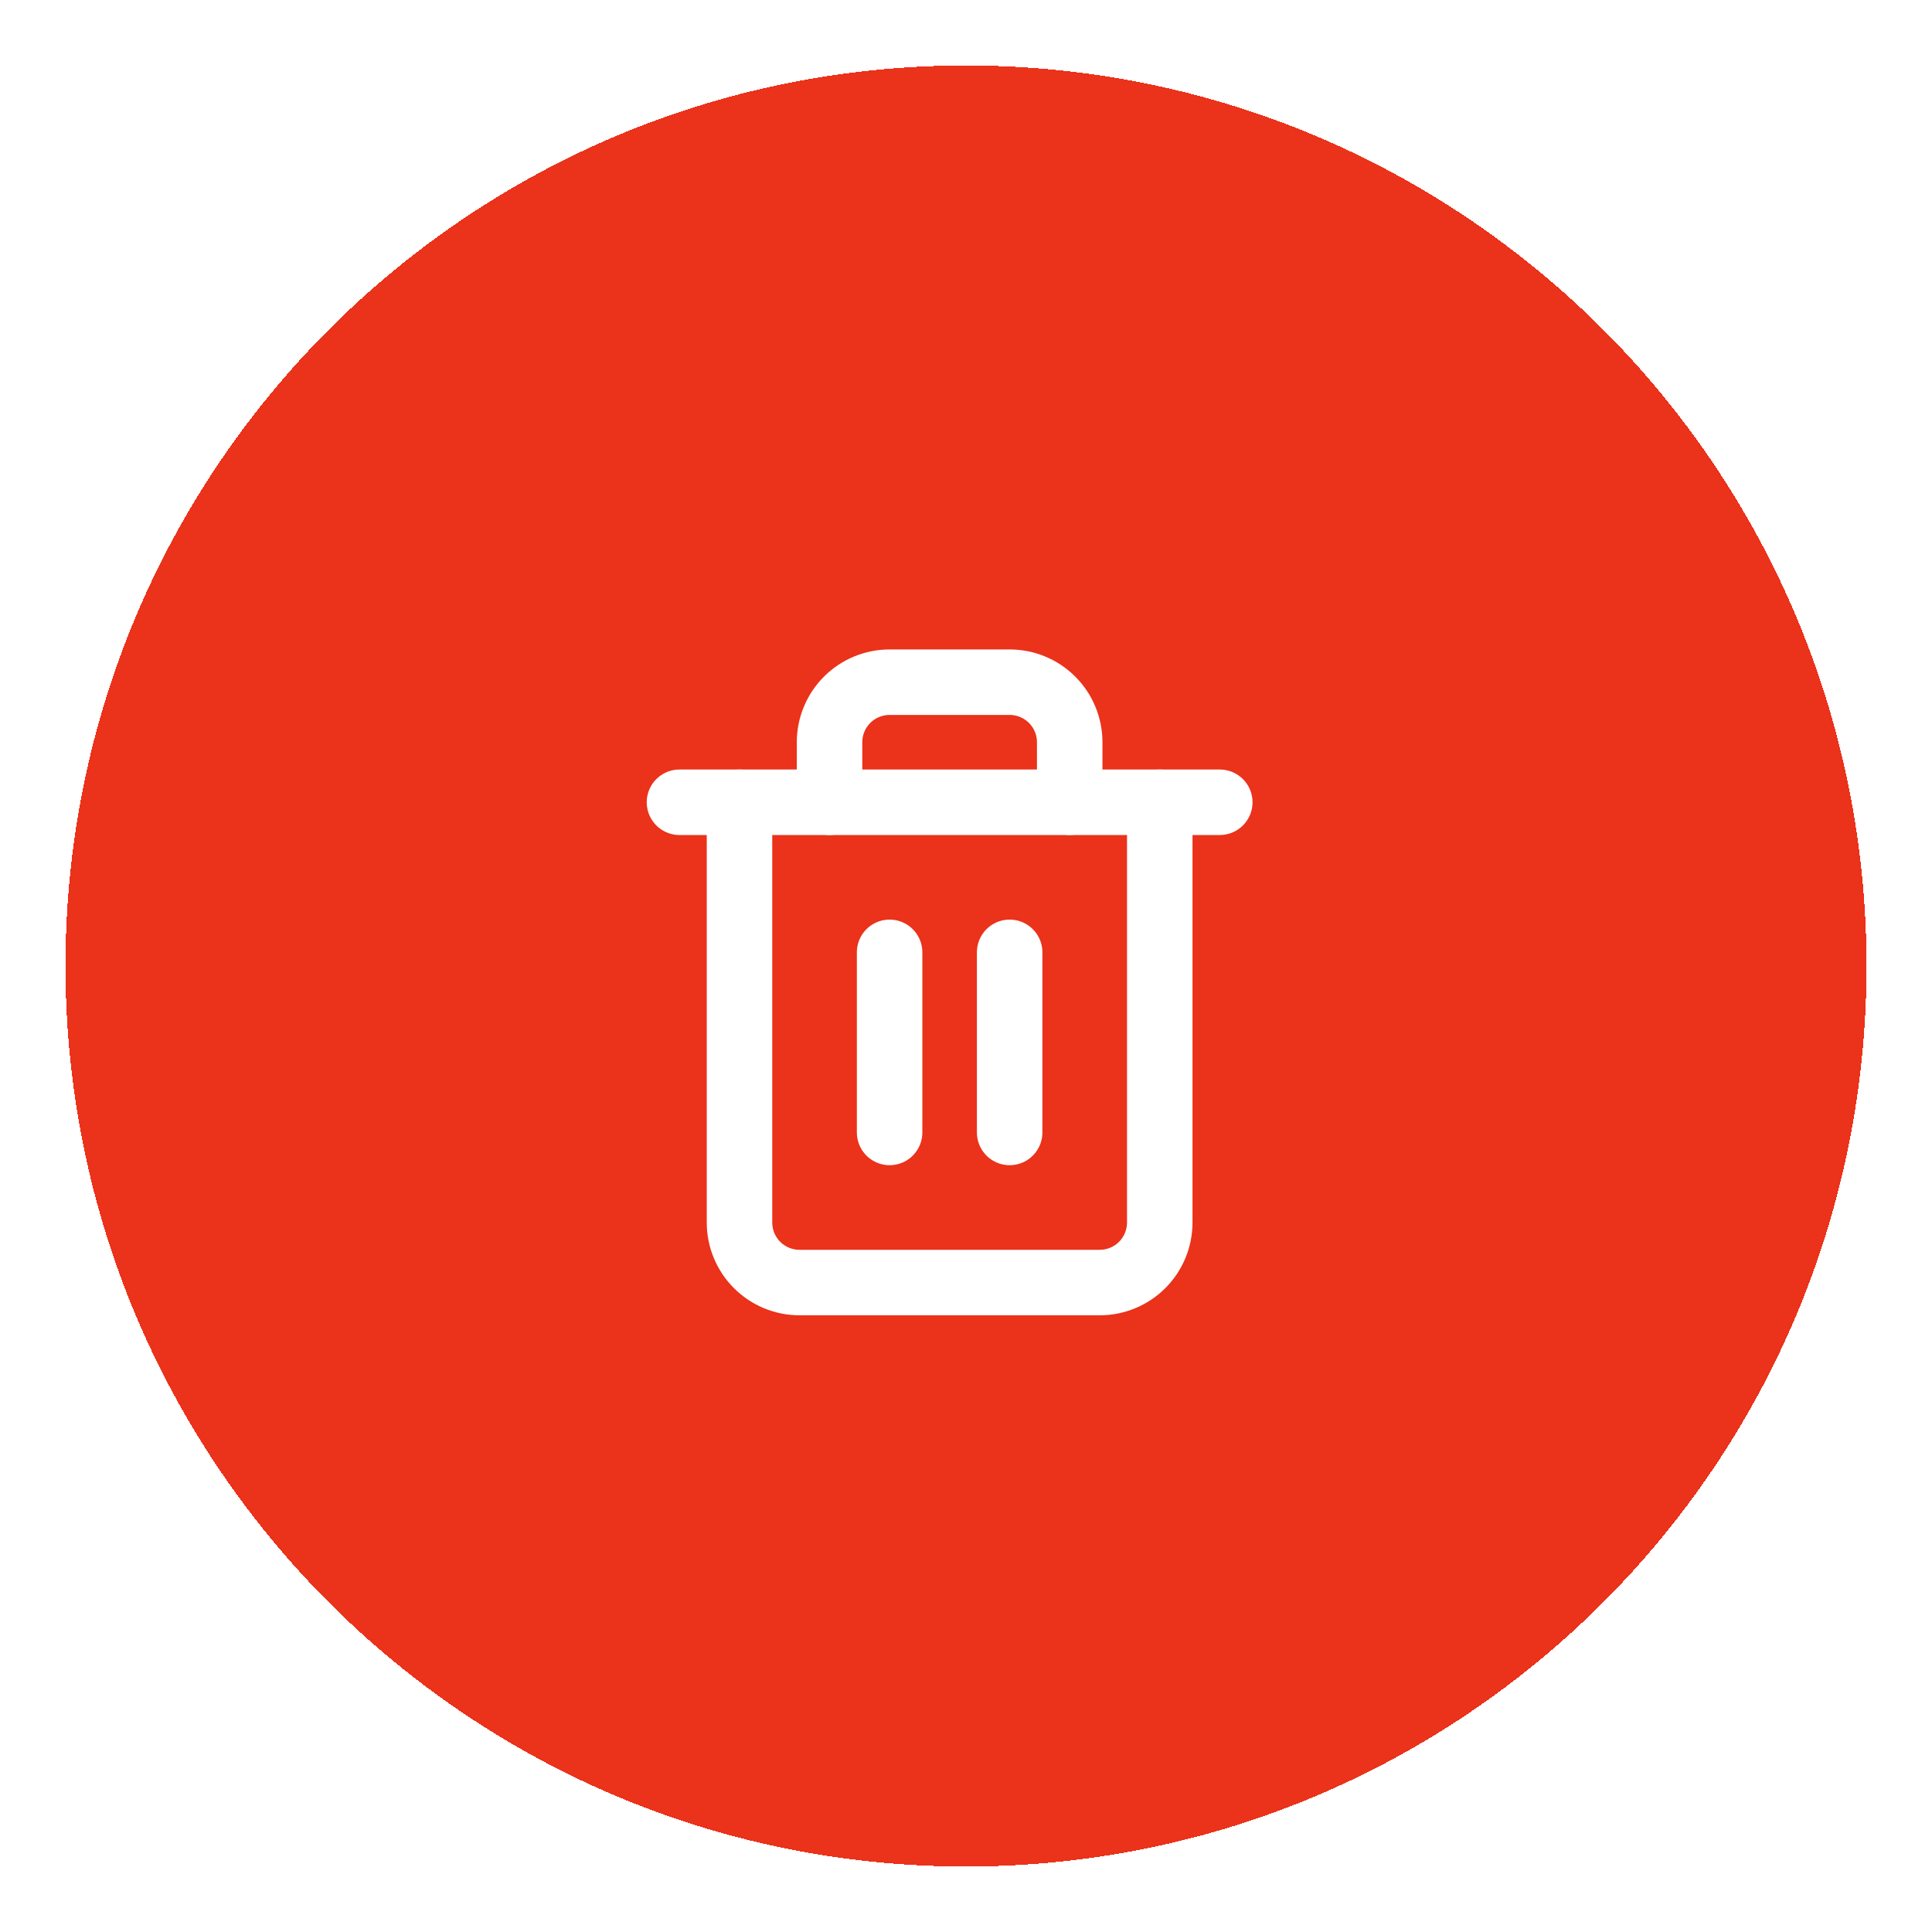 <svg width="59" height="59" viewBox="0 0 59 59" fill="none" xmlns="http://www.w3.org/2000/svg">
<g filter="url(#filter0_d_1155_39127)">
<path d="M2 27.5C2 12.312 14.312 0 29.5 0C44.688 0 57 12.312 57 27.5C57 42.688 44.688 55 29.5 55C14.312 55 2 42.688 2 27.5Z" fill="#EB321A" shape-rendering="crispEdges"/>
<path d="M20.75 22.5H22.583H37.25" stroke="white" stroke-width="2" stroke-linecap="round" stroke-linejoin="round"/>
<path d="M35.417 22.5V35.333C35.417 35.82 35.224 36.286 34.88 36.63C34.536 36.974 34.07 37.167 33.583 37.167H24.417C23.93 37.167 23.464 36.974 23.12 36.63C22.776 36.286 22.583 35.82 22.583 35.333V22.5M25.333 22.5V20.667C25.333 20.18 25.526 19.714 25.87 19.37C26.214 19.026 26.68 18.833 27.167 18.833H30.833C31.32 18.833 31.786 19.026 32.13 19.37C32.474 19.714 32.667 20.18 32.667 20.667V22.5" stroke="white" stroke-width="2" stroke-linecap="round" stroke-linejoin="round"/>
<path d="M27.167 27.083V32.583" stroke="white" stroke-width="2" stroke-linecap="round" stroke-linejoin="round"/>
<path d="M30.833 27.083V32.583" stroke="white" stroke-width="2" stroke-linecap="round" stroke-linejoin="round"/>
</g>
<defs>
<filter id="filter0_d_1155_39127" x="0" y="0" width="59" height="59" filterUnits="userSpaceOnUse" color-interpolation-filters="sRGB">
<feFlood flood-opacity="0" result="BackgroundImageFix"/>
<feColorMatrix in="SourceAlpha" type="matrix" values="0 0 0 0 0 0 0 0 0 0 0 0 0 0 0 0 0 0 127 0" result="hardAlpha"/>
<feOffset dy="2"/>
<feGaussianBlur stdDeviation="1"/>
<feComposite in2="hardAlpha" operator="out"/>
<feColorMatrix type="matrix" values="0 0 0 0 0 0 0 0 0 0 0 0 0 0 0 0 0 0 0.1 0"/>
<feBlend mode="normal" in2="BackgroundImageFix" result="effect1_dropShadow_1155_39127"/>
<feBlend mode="normal" in="SourceGraphic" in2="effect1_dropShadow_1155_39127" result="shape"/>
</filter>
</defs>
</svg>
